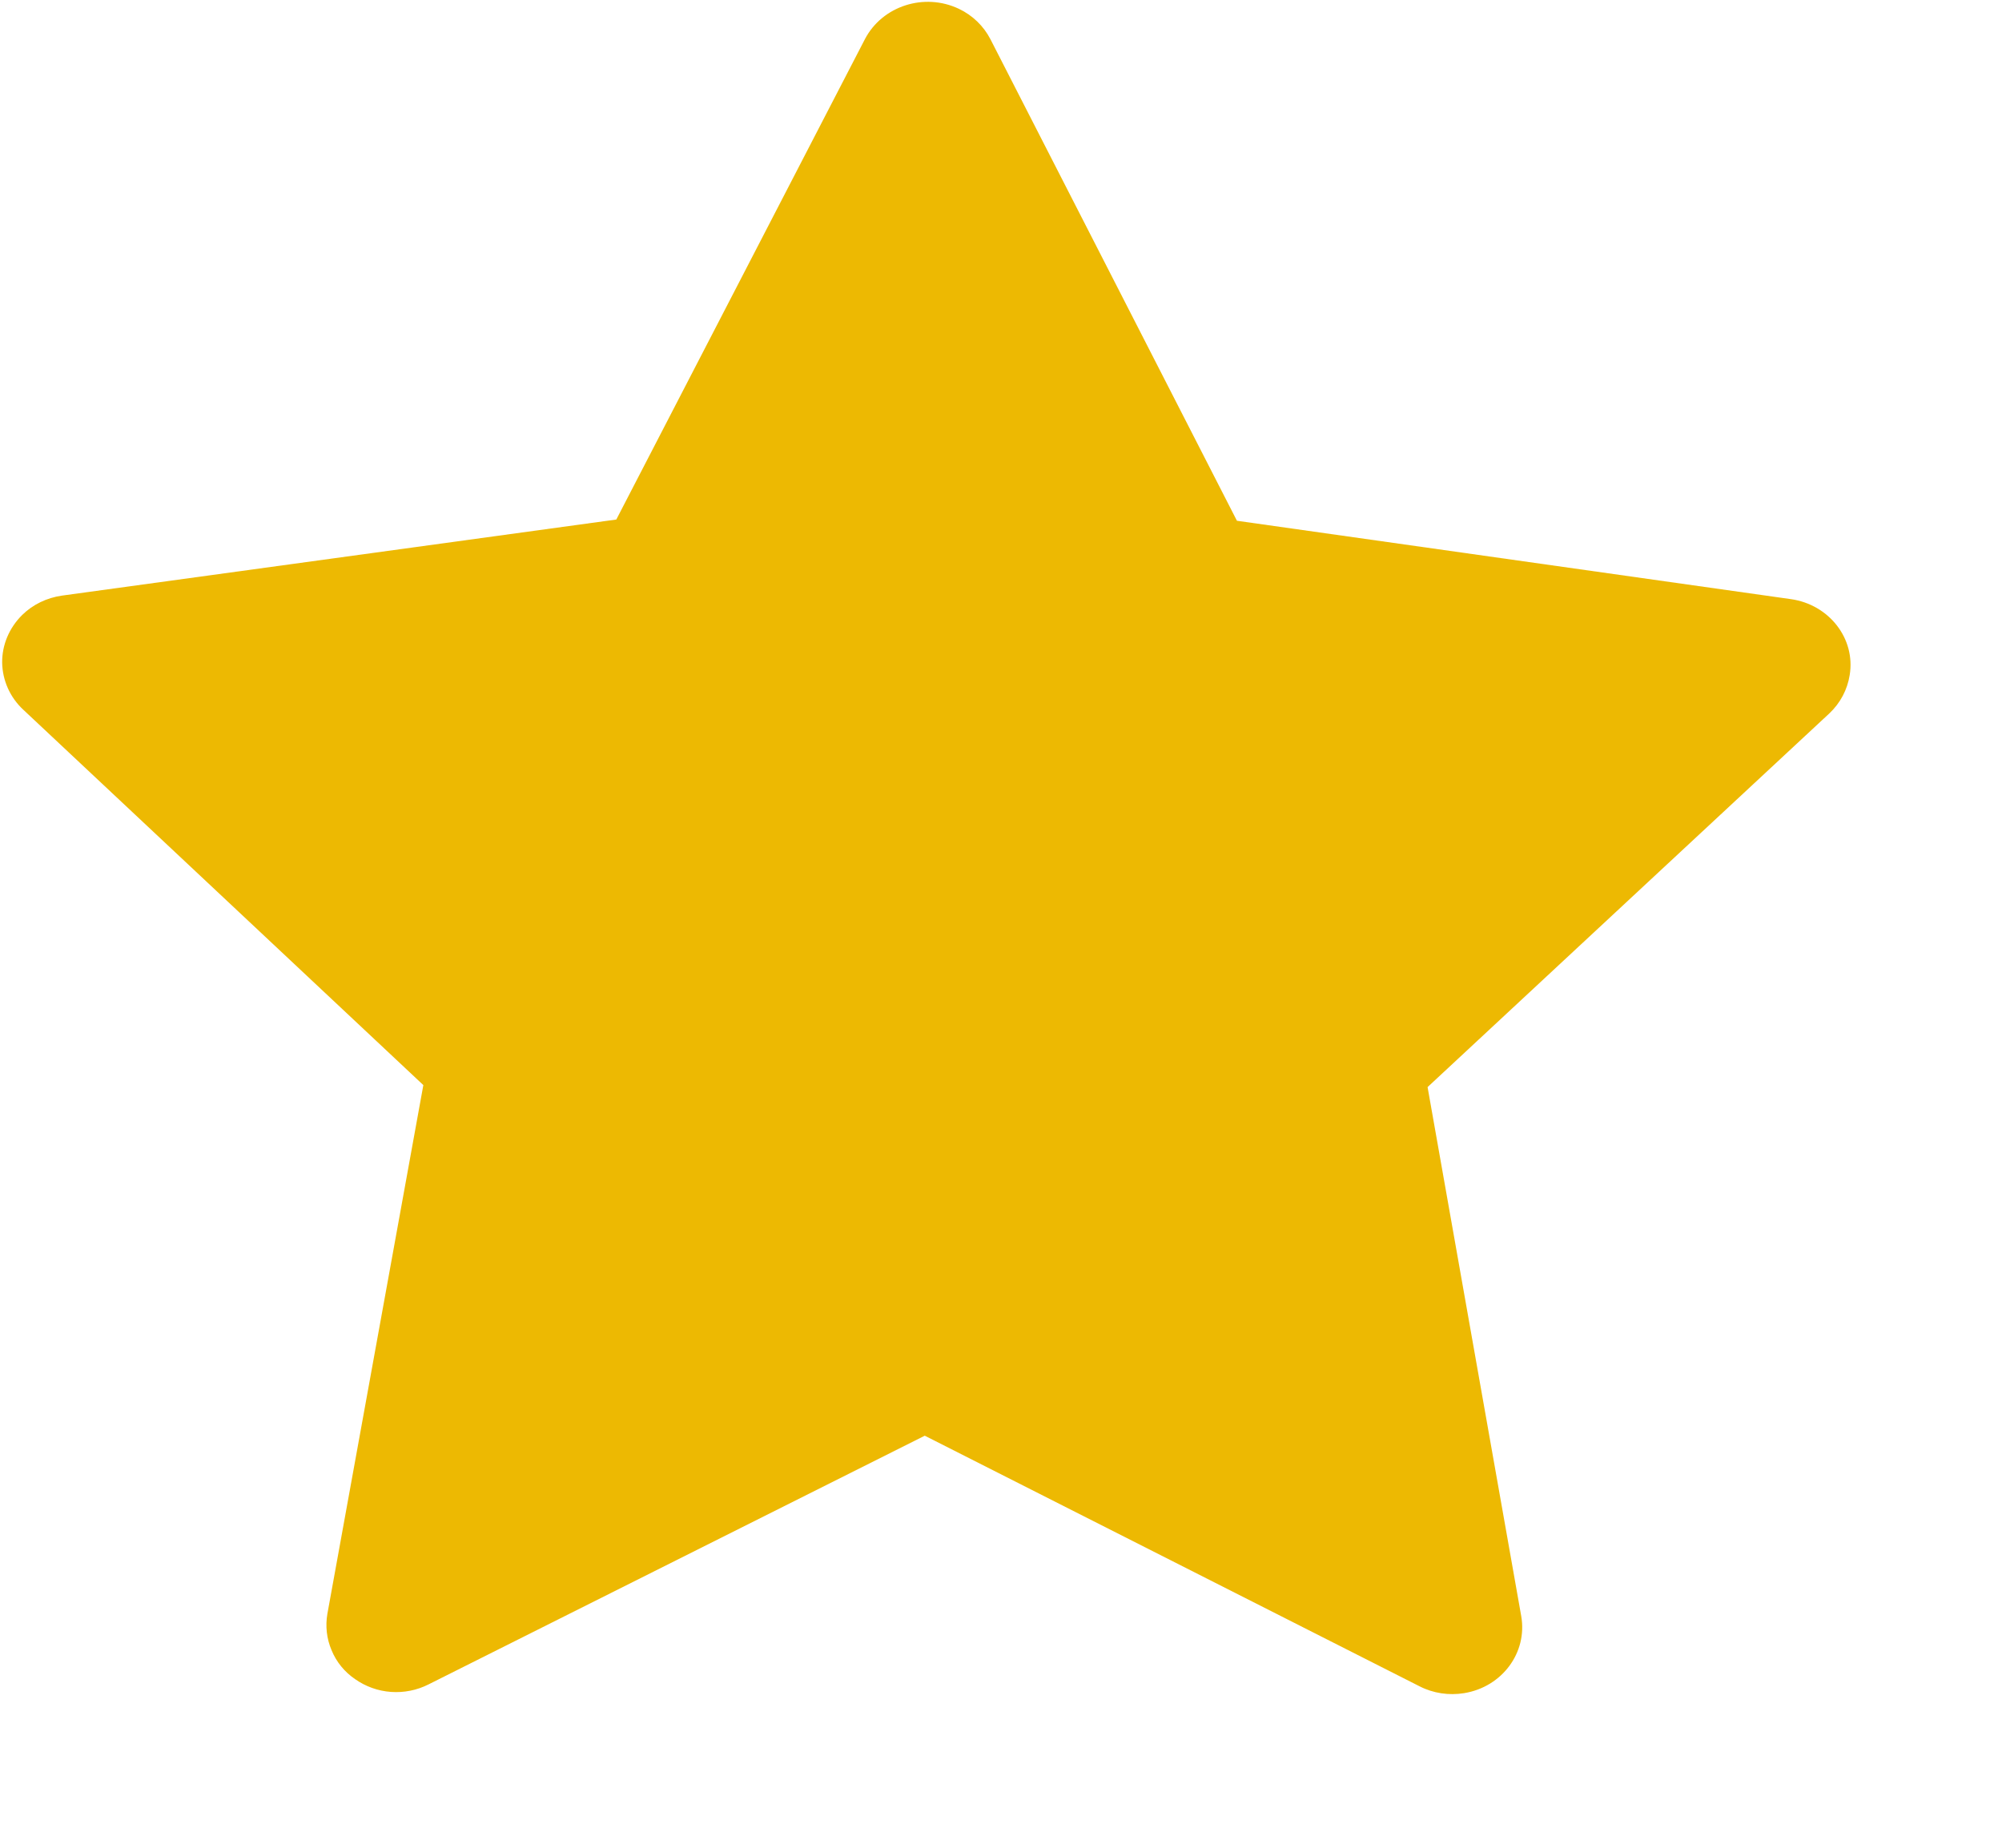 <svg width="13" height="12" viewBox="0 0 13 12" fill="none" xmlns="http://www.w3.org/2000/svg">
<path d="M11.629 3.891L8.032 3.382L6.431 0.254C6.387 0.169 6.315 0.099 6.226 0.057C6.002 -0.049 5.73 0.038 5.617 0.253L4.002 3.374L0.403 3.868C0.304 3.882 0.213 3.926 0.144 3.994C0.06 4.077 0.013 4.188 0.014 4.303C0.016 4.419 0.065 4.529 0.151 4.609L2.749 7.047L2.126 10.48C2.112 10.56 2.121 10.642 2.153 10.717C2.184 10.793 2.237 10.858 2.306 10.905C2.374 10.953 2.455 10.982 2.539 10.988C2.624 10.994 2.708 10.977 2.783 10.939L6.005 9.324L9.219 10.952C9.307 10.997 9.409 11.012 9.507 10.996C9.754 10.956 9.92 10.732 9.878 10.495L9.27 7.06L11.879 4.633C11.95 4.566 11.996 4.479 12.011 4.384C12.05 4.147 11.877 3.926 11.629 3.891Z" fill="#EDB902"/>
</svg>
